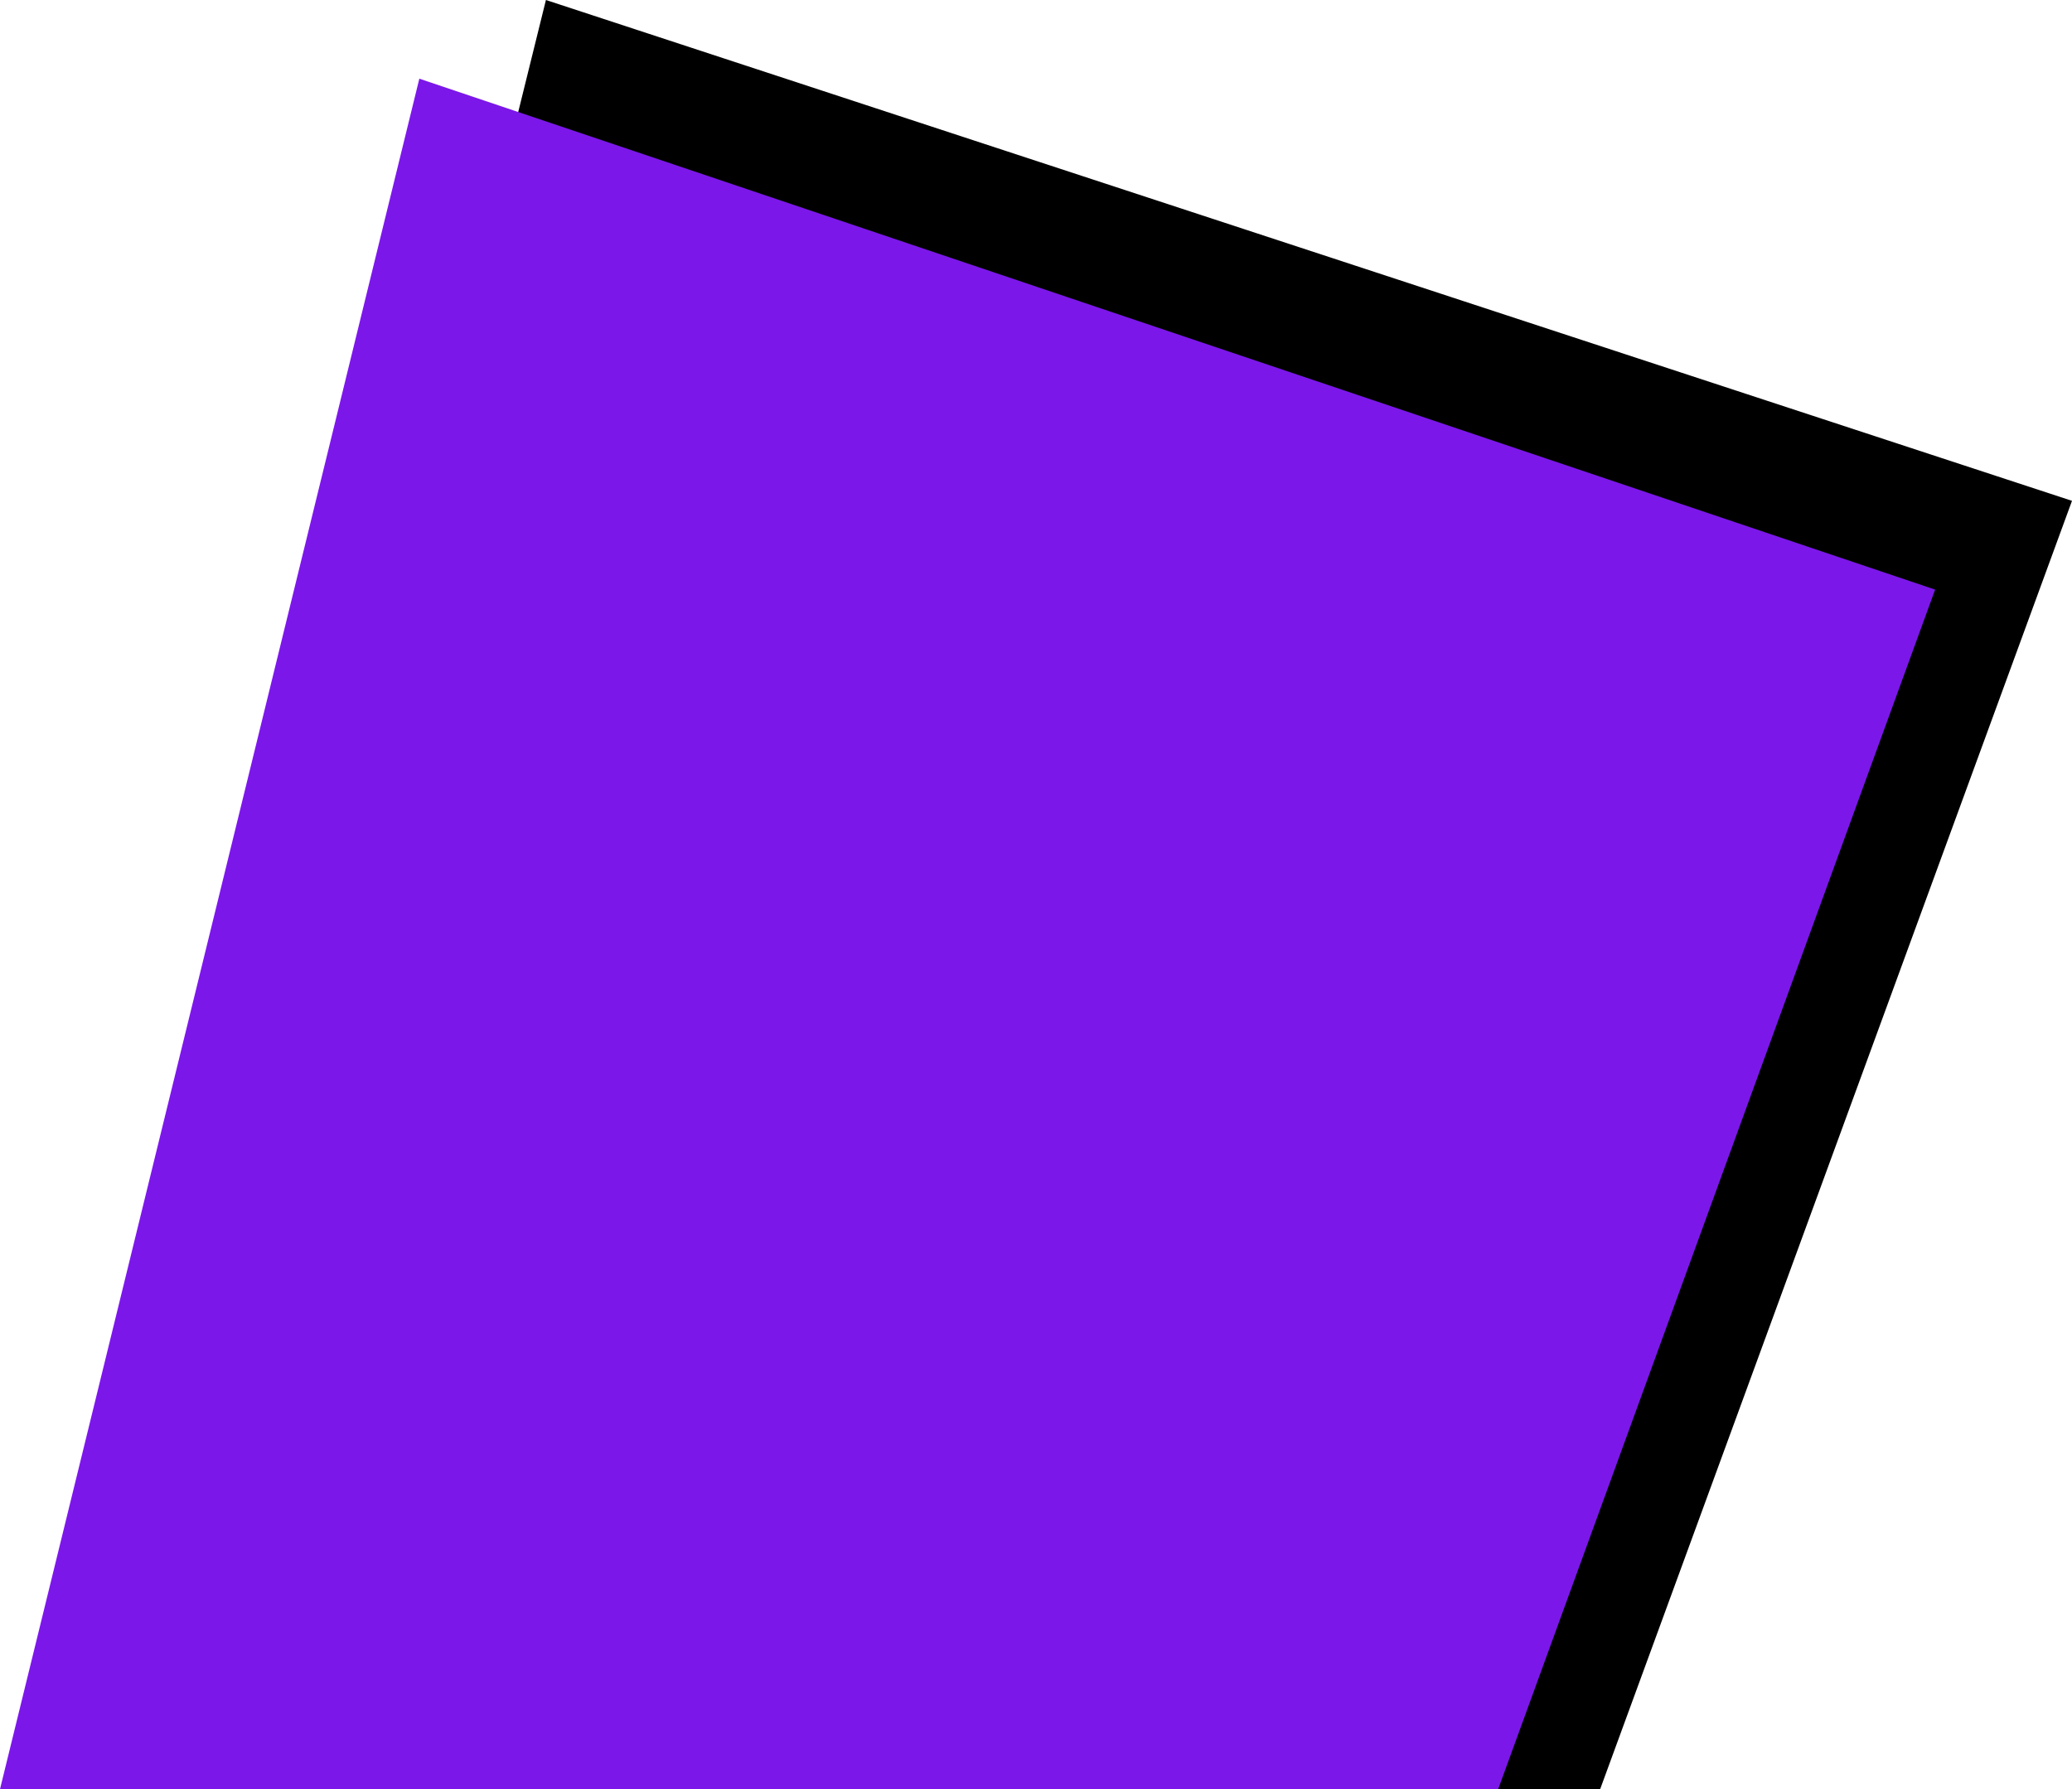 <?xml version="1.0" encoding="UTF-8"?>
<svg id="Capa_2" data-name="Capa 2" xmlns="http://www.w3.org/2000/svg" viewBox="0 0 121.11 104.6">
  <defs>
    <style>
      .cls-1 {
        fill: #000;
      }

      .cls-1, .cls-2 {
        stroke-width: 0px;
      }

      .cls-2 {
        fill: #7c17ea;
      }
    </style>
  </defs>
  <g id="negro">
    <polygon class="cls-1" points="93.53 104.6 121.11 29.28 31.91 0 6.04 104.6 93.53 104.6"/>
  </g>
  <g id="morado">
    <polygon class="cls-2" points="0 104.6 24.51 4.6 113.11 34.47 87.57 104.6 0 104.6"/>
  </g>
</svg>
